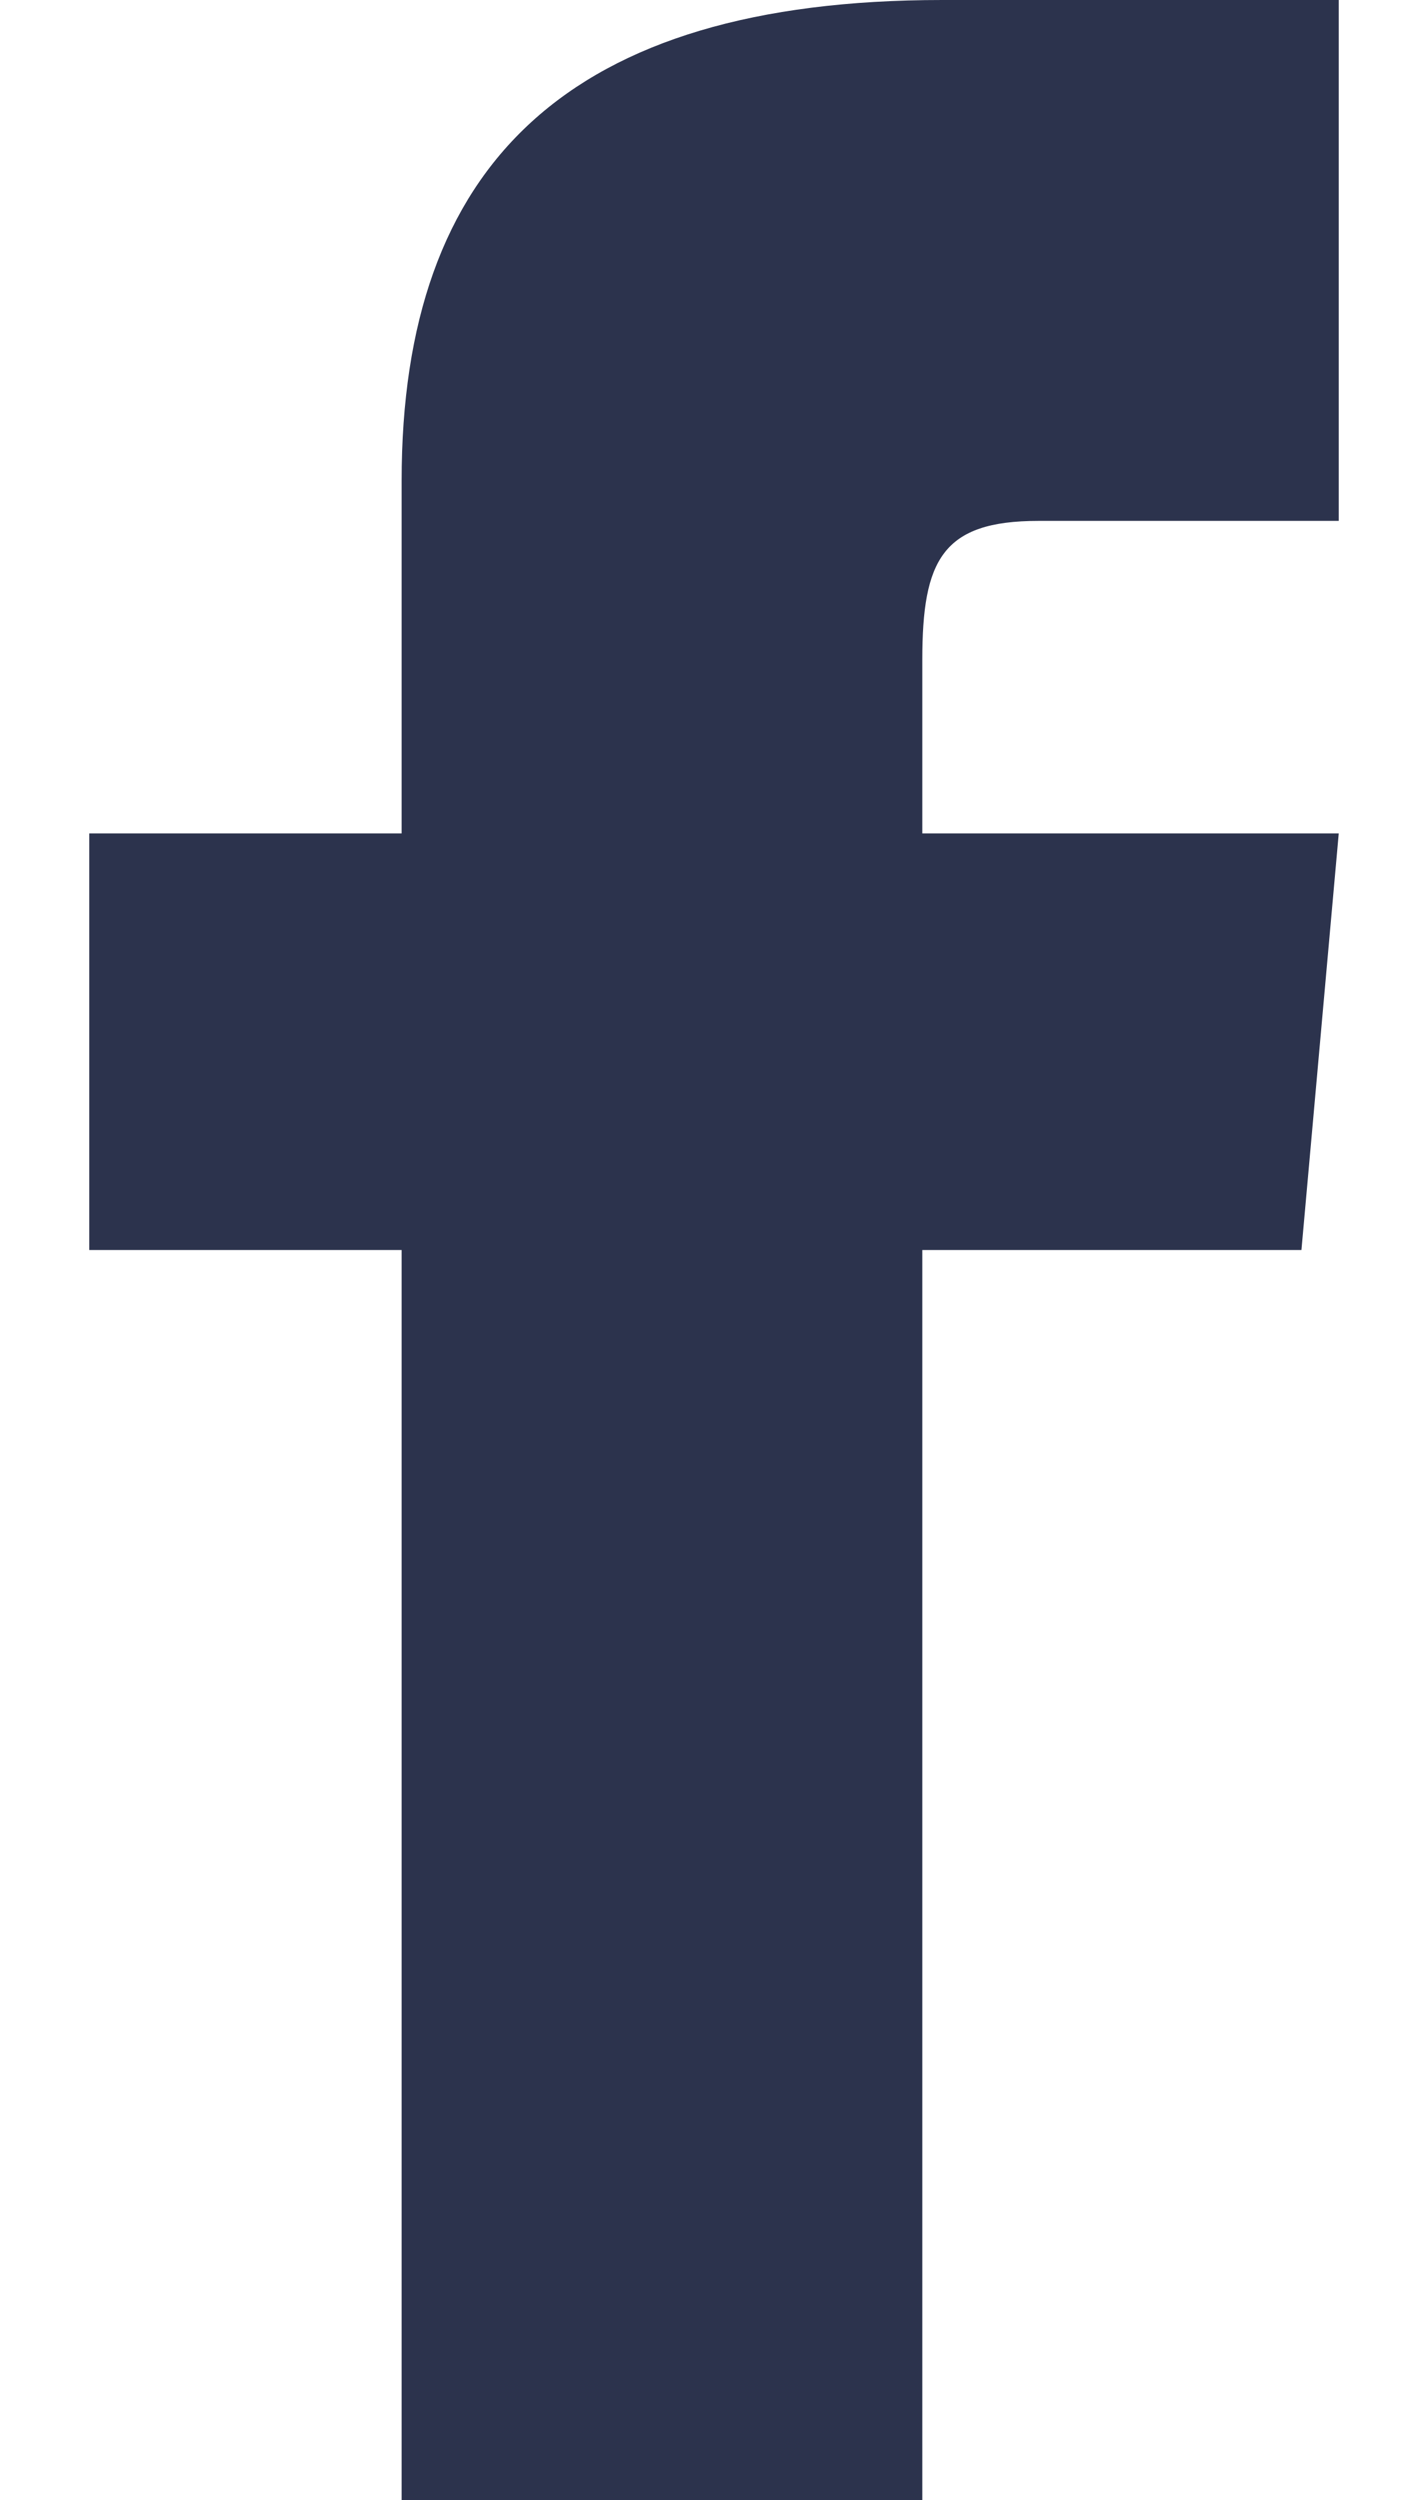 <svg width="8" height="14" viewBox="0 0 8 14" fill="none" xmlns="http://www.w3.org/2000/svg">
<path d="M2.25 4.667H0.5V7H2.25V14H5.167V7H7.291L7.5 4.667H5.167V3.694C5.167 3.137 5.279 2.917 5.817 2.917H7.5V0H5.279C3.181 0 2.25 0.923 2.25 2.692V4.667Z" fill="#2C334D"/>
</svg>
